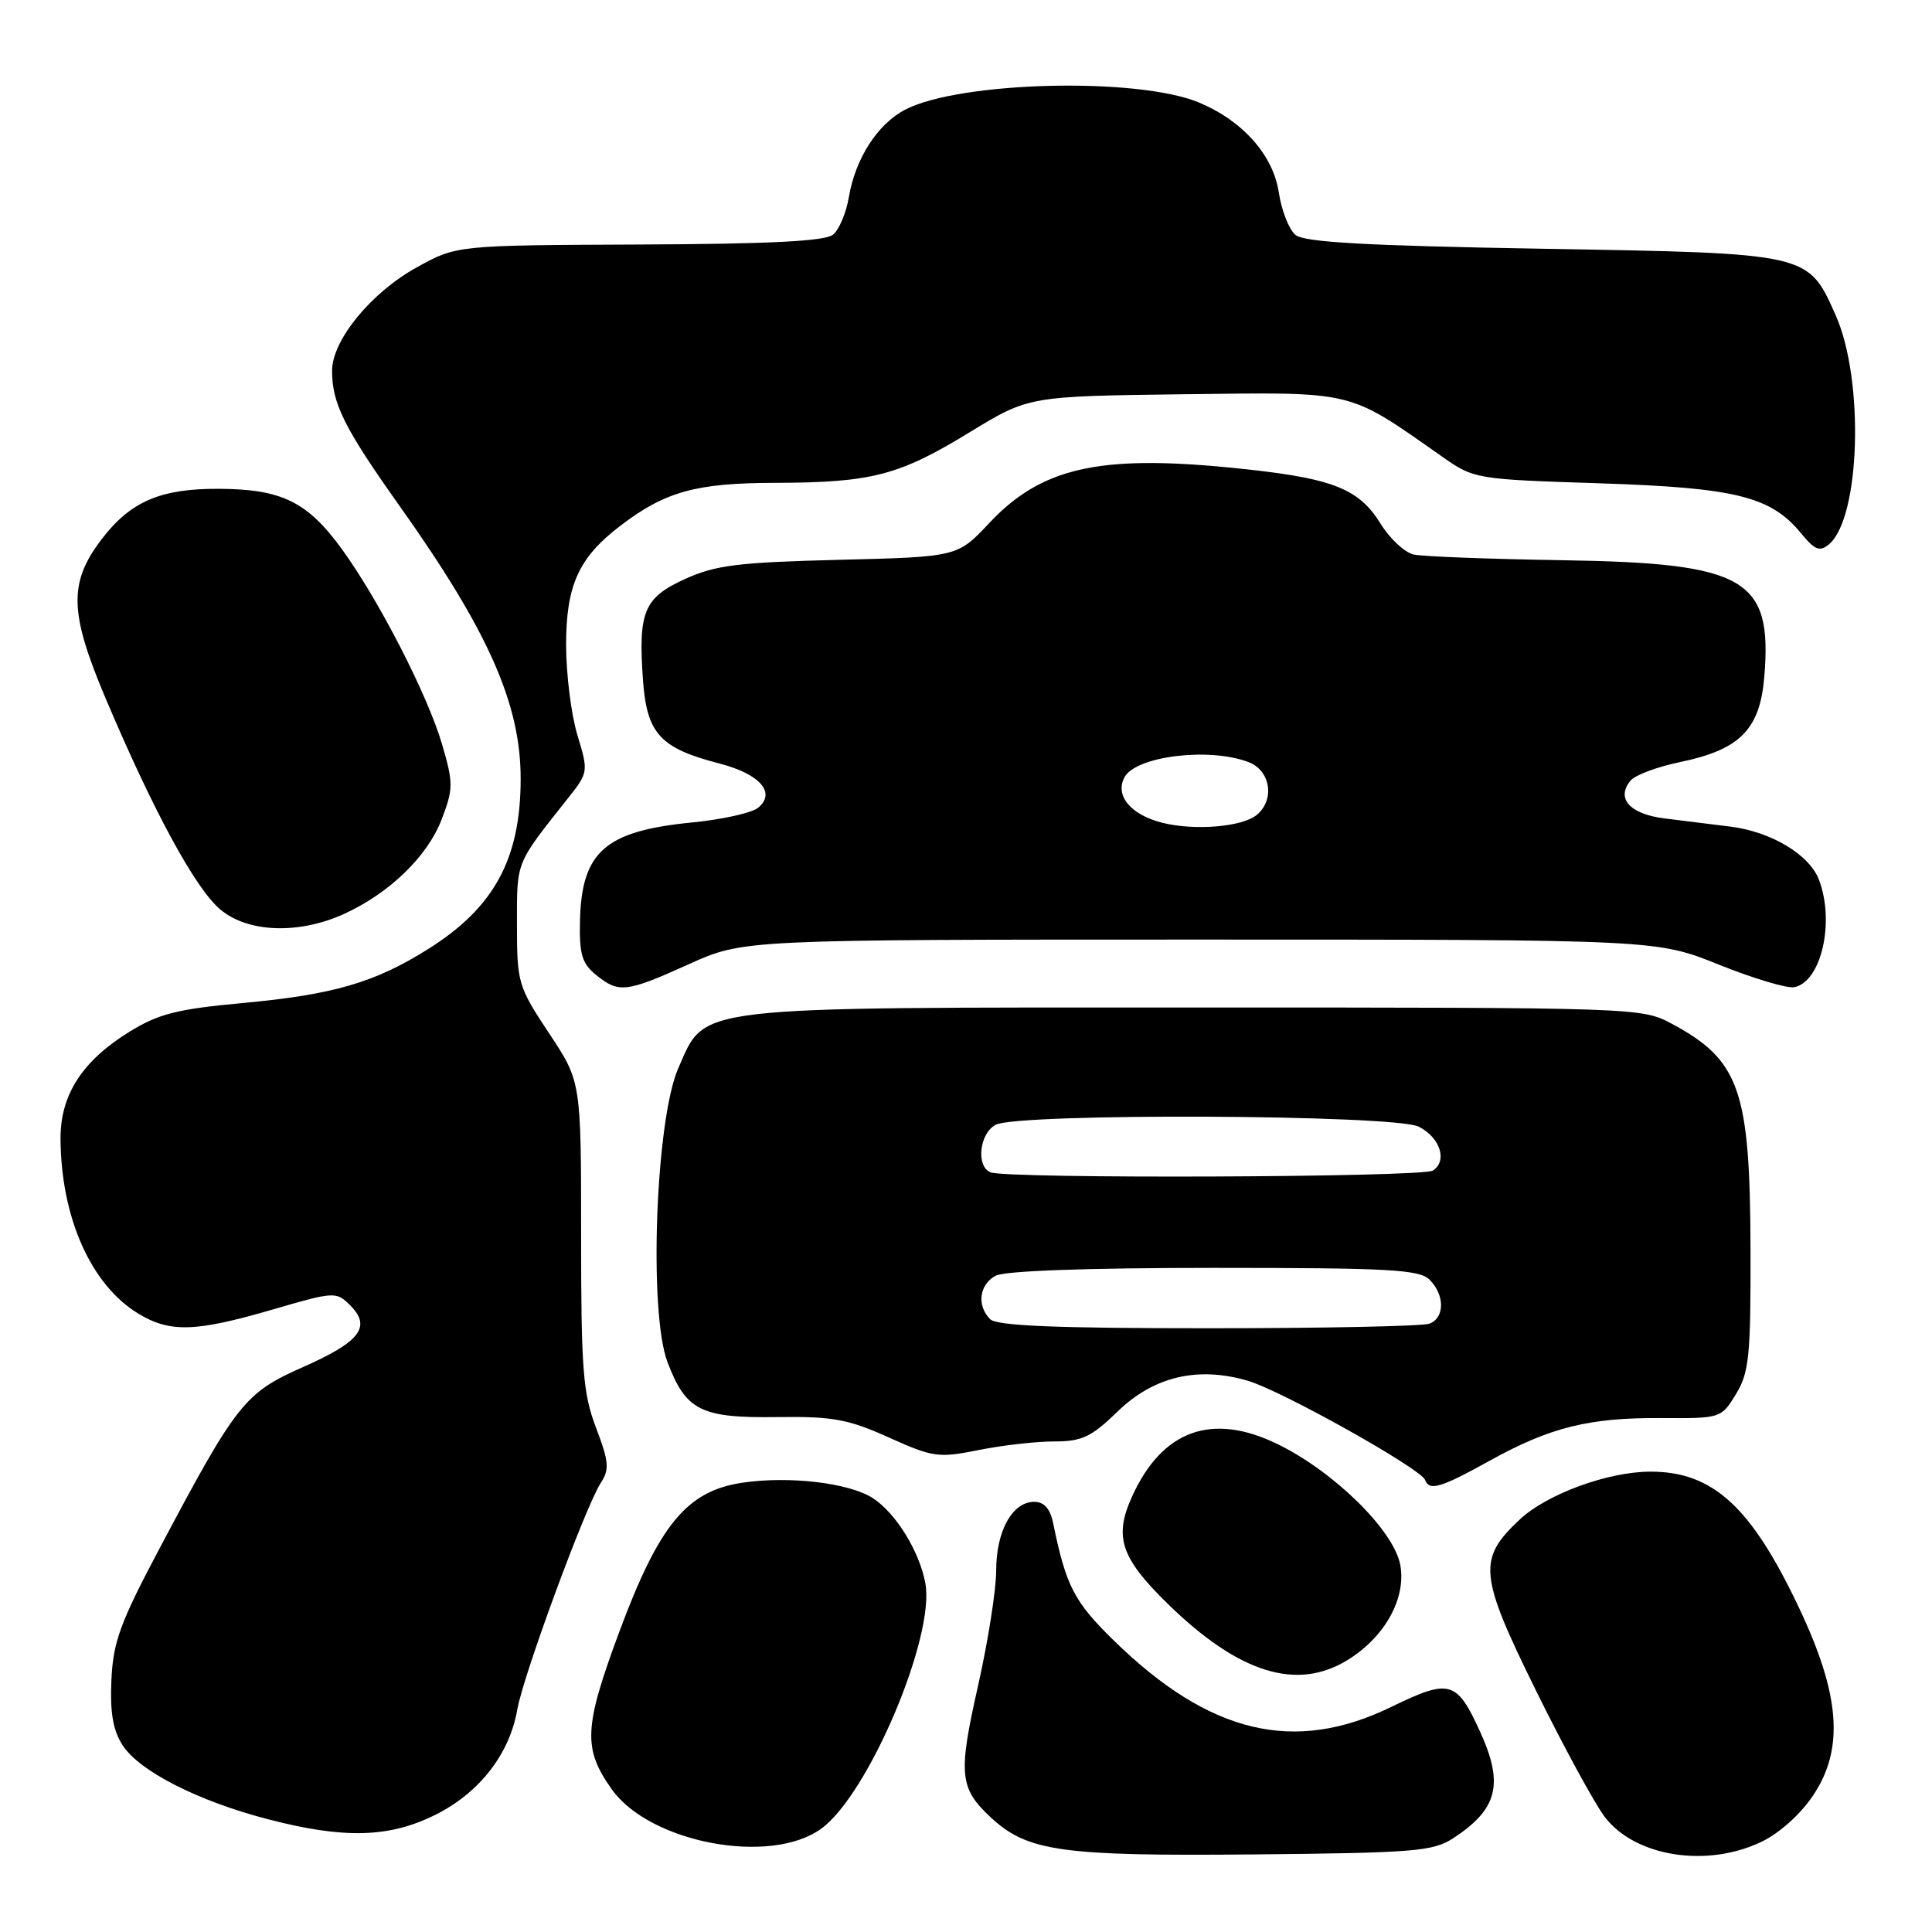 <?xml version="1.0" encoding="UTF-8" standalone="no"?>
<!DOCTYPE svg PUBLIC "-//W3C//DTD SVG 1.1//EN" "http://www.w3.org/Graphics/SVG/1.1/DTD/svg11.dtd" >
<svg xmlns="http://www.w3.org/2000/svg" xmlns:xlink="http://www.w3.org/1999/xlink" version="1.1" viewBox="0 0 256 256">
 <g >
 <path fill="currentColor"
d=" M 192.55 243.58 C 198.44 239.73 199.29 236.43 196.14 229.50 C 193.02 222.65 192.11 222.40 184.32 226.19 C 171.47 232.43 160.26 229.75 147.61 217.40 C 142.31 212.22 141.26 210.18 139.53 201.75 C 139.15 199.90 138.33 199.00 137.04 199.00 C 134.14 199.00 132.00 202.87 132.00 208.09 C 132.00 210.65 130.91 217.58 129.57 223.49 C 126.95 235.11 127.13 236.96 131.29 240.82 C 136.13 245.33 140.65 245.96 166.05 245.72 C 187.37 245.52 189.87 245.32 192.55 243.58 Z  M 233.44 244.03 C 235.87 242.85 238.65 240.33 240.33 237.78 C 244.38 231.63 243.81 224.50 238.36 213.00 C 232.03 199.64 226.97 195.00 218.71 195.00 C 213.10 195.00 205.02 197.95 201.41 201.31 C 195.76 206.58 195.96 208.66 203.52 224.00 C 207.18 231.43 211.28 238.95 212.62 240.73 C 216.64 246.03 226.19 247.54 233.44 244.03 Z  M 108.86 242.28 C 115.12 237.67 123.94 216.81 122.61 209.76 C 121.81 205.52 118.72 200.52 115.67 198.52 C 112.57 196.49 104.55 195.54 98.35 196.47 C 90.99 197.57 87.32 202.04 82.02 216.33 C 77.36 228.90 77.23 231.71 81.07 237.10 C 86.14 244.22 102.17 247.21 108.86 242.28 Z  M 57.69 240.47 C 63.53 237.56 67.53 232.41 68.55 226.50 C 69.34 221.97 77.59 199.57 79.63 196.45 C 80.77 194.70 80.68 193.65 78.98 189.19 C 77.24 184.62 77.00 181.49 77.00 163.64 C 77.00 143.31 77.00 143.31 72.75 136.91 C 68.64 130.70 68.50 130.24 68.50 122.48 C 68.50 114.00 68.26 114.61 75.25 105.78 C 77.97 102.35 77.98 102.26 76.51 97.41 C 75.69 94.71 75.02 89.35 75.01 85.50 C 75.01 77.54 76.67 73.88 82.22 69.65 C 88.15 65.13 92.21 64.00 102.72 63.98 C 115.53 63.94 119.11 63.01 128.48 57.28 C 136.31 52.50 136.31 52.50 156.90 52.24 C 179.78 51.96 178.43 51.63 191.08 60.50 C 195.31 63.47 195.51 63.51 211.93 64.04 C 230.04 64.63 234.65 65.78 238.68 70.70 C 240.47 72.88 241.13 73.14 242.34 72.13 C 246.50 68.68 247.05 50.40 243.26 41.83 C 239.56 33.50 239.89 33.57 204.41 32.96 C 181.00 32.56 172.83 32.10 171.66 31.13 C 170.80 30.42 169.81 27.89 169.45 25.52 C 168.71 20.56 164.67 16.00 158.86 13.58 C 150.75 10.20 127.22 10.77 119.96 14.52 C 116.29 16.42 113.35 20.98 112.48 26.11 C 112.13 28.19 111.19 30.43 110.39 31.09 C 109.34 31.96 102.06 32.33 84.71 32.40 C 60.50 32.50 60.50 32.50 55.20 35.44 C 49.16 38.78 44.00 45.09 44.00 49.13 C 44.00 53.47 45.64 56.75 52.89 66.96 C 64.72 83.61 69.00 93.27 68.99 103.22 C 68.98 113.80 65.49 120.23 56.80 125.71 C 49.71 130.19 44.19 131.80 32.12 132.91 C 23.46 133.71 20.99 134.34 17.14 136.72 C 10.89 140.58 7.99 145.09 8.02 150.90 C 8.08 161.30 12.04 170.22 18.29 174.04 C 22.50 176.60 25.86 176.51 36.05 173.54 C 44.32 171.13 44.54 171.12 46.39 172.95 C 49.25 175.80 47.75 177.78 40.20 181.12 C 32.42 184.56 31.38 185.87 21.18 205.10 C 15.91 215.03 14.99 217.55 14.76 222.64 C 14.57 226.99 14.98 229.31 16.27 231.29 C 18.51 234.70 26.17 238.61 35.36 241.02 C 45.53 243.68 51.53 243.54 57.69 240.47 Z  M 178.58 219.95 C 183.53 216.89 186.36 211.76 185.54 207.34 C 184.68 202.79 176.80 195.03 169.32 191.37 C 160.62 187.11 154.02 189.47 150.01 198.28 C 147.57 203.65 148.50 206.43 154.77 212.55 C 164.17 221.72 171.85 224.11 178.58 219.95 Z  M 197.34 193.58 C 205.38 189.12 210.56 187.83 220.17 187.90 C 228.01 187.95 228.07 187.93 230.03 184.72 C 231.77 181.86 231.99 179.69 231.95 165.50 C 231.90 144.42 230.52 140.48 221.50 135.64 C 217.54 133.52 216.91 133.50 158.50 133.50 C 90.94 133.50 93.57 133.19 89.88 141.54 C 86.87 148.35 85.93 173.90 88.45 180.50 C 90.90 186.93 92.87 187.91 103.00 187.77 C 110.32 187.67 112.37 188.04 117.75 190.46 C 123.63 193.11 124.34 193.21 129.67 192.14 C 132.78 191.51 137.28 191.00 139.67 191.00 C 143.36 191.00 144.60 190.42 148.07 187.05 C 152.87 182.39 158.70 181.01 165.35 182.96 C 169.80 184.26 188.28 194.60 188.83 196.10 C 189.39 197.60 190.90 197.15 197.34 193.58 Z  M 91.30 127.75 C 98.50 124.50 98.50 124.50 159.00 124.50 C 219.50 124.50 219.50 124.50 227.76 127.82 C 232.31 129.65 236.80 130.99 237.74 130.81 C 241.32 130.12 243.16 122.17 241.02 116.57 C 239.76 113.24 234.68 110.20 229.28 109.53 C 226.93 109.24 223.01 108.75 220.59 108.45 C 215.96 107.88 214.09 105.80 216.06 103.43 C 216.66 102.70 219.61 101.60 222.61 100.98 C 230.57 99.33 233.20 96.66 233.78 89.67 C 234.86 76.64 231.32 74.61 207.00 74.23 C 197.38 74.08 188.52 73.74 187.33 73.48 C 186.14 73.22 184.16 71.38 182.93 69.39 C 179.96 64.59 176.41 63.27 162.79 61.94 C 145.50 60.26 137.90 62.02 131.06 69.33 C 126.87 73.79 126.87 73.79 111.18 74.18 C 97.82 74.51 94.80 74.89 90.79 76.71 C 85.31 79.20 84.55 81.04 85.20 90.15 C 85.72 97.23 87.47 99.14 95.33 101.17 C 100.69 102.56 102.87 105.04 100.46 107.03 C 99.64 107.71 95.70 108.59 91.71 108.98 C 80.18 110.11 77.06 112.85 76.85 122.03 C 76.75 126.44 77.12 127.68 78.98 129.18 C 82.00 131.63 82.96 131.52 91.30 127.75 Z  M 45.57 121.11 C 51.59 118.37 56.66 113.47 58.53 108.55 C 60.07 104.52 60.08 103.77 58.59 98.67 C 56.70 92.16 50.19 79.48 45.27 72.72 C 40.73 66.49 37.33 64.82 29.08 64.77 C 21.29 64.72 17.30 66.43 13.46 71.46 C 9.08 77.21 9.18 81.16 14.00 92.55 C 20.32 107.48 25.88 117.73 29.19 120.51 C 32.85 123.59 39.57 123.83 45.57 121.11 Z  M 131.20 174.80 C 129.40 173.00 129.75 170.20 131.93 169.04 C 133.13 168.39 144.17 168.00 160.86 168.00 C 184.07 168.00 188.08 168.22 189.43 169.57 C 191.45 171.59 191.45 174.61 189.42 175.39 C 188.55 175.73 175.36 176.00 160.12 176.00 C 139.89 176.00 132.08 175.68 131.20 174.80 Z  M 131.25 155.34 C 129.30 154.55 129.77 150.19 131.93 149.04 C 134.88 147.46 184.82 147.68 187.99 149.29 C 190.84 150.73 191.84 153.85 189.85 155.11 C 188.44 156.01 133.43 156.22 131.25 155.34 Z  M 154.05 109.03 C 149.83 107.98 147.70 105.43 149.00 102.99 C 150.50 100.19 160.23 98.99 165.43 100.98 C 168.35 102.08 168.96 105.96 166.54 107.97 C 164.61 109.57 158.35 110.10 154.05 109.03 Z "/>
</g>
</svg>